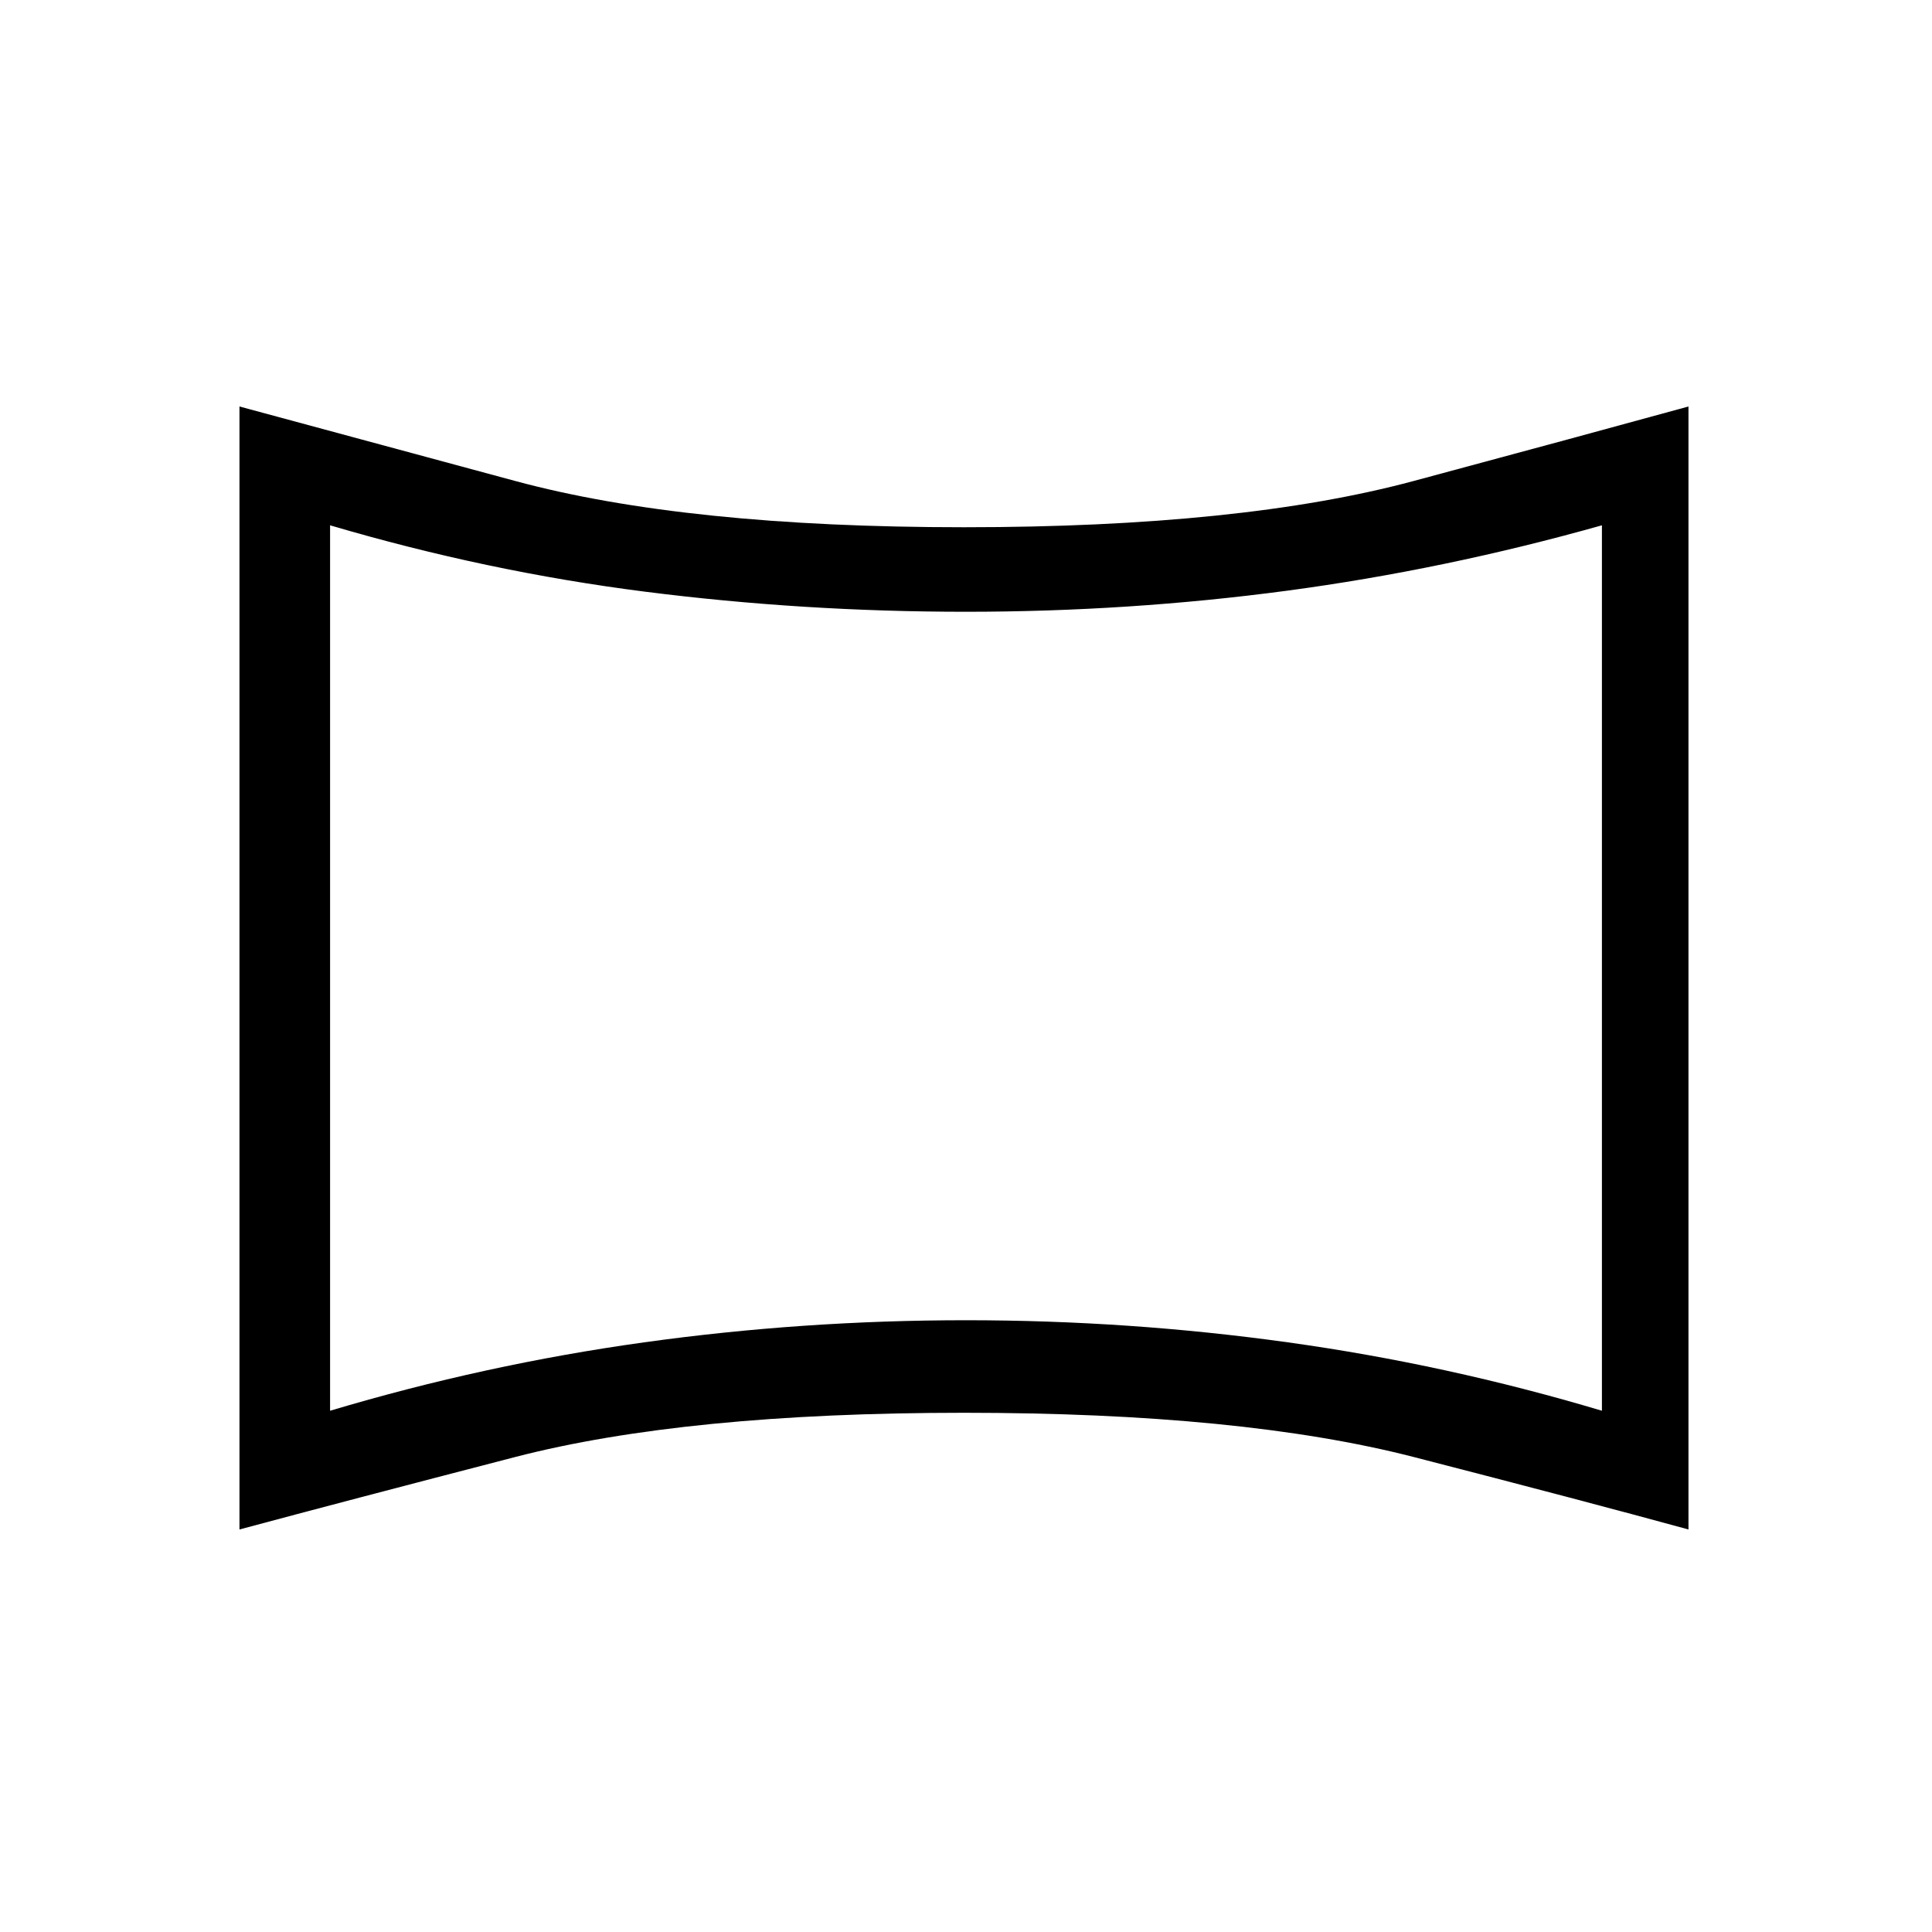 <svg xmlns="http://www.w3.org/2000/svg" height="20" width="20"><path d="M3.417 14.604q1.604-.479 3.25-.708 1.645-.229 3.333-.229 1.688 0 3.333.229 1.646.229 3.25.708V5.438q-1.625.458-3.26.677-1.635.218-3.323.218t-3.323-.208q-1.635-.208-3.26-.687ZM10 10.021Zm-7.521 5.812V4.208l2.854.771q1.771.479 4.646.479t4.656-.479q1.782-.479 2.844-.771v11.625q-1.062-.291-2.844-.75-1.781-.458-4.656-.458t-4.646.458q-1.771.459-2.854.75Z"/></svg>